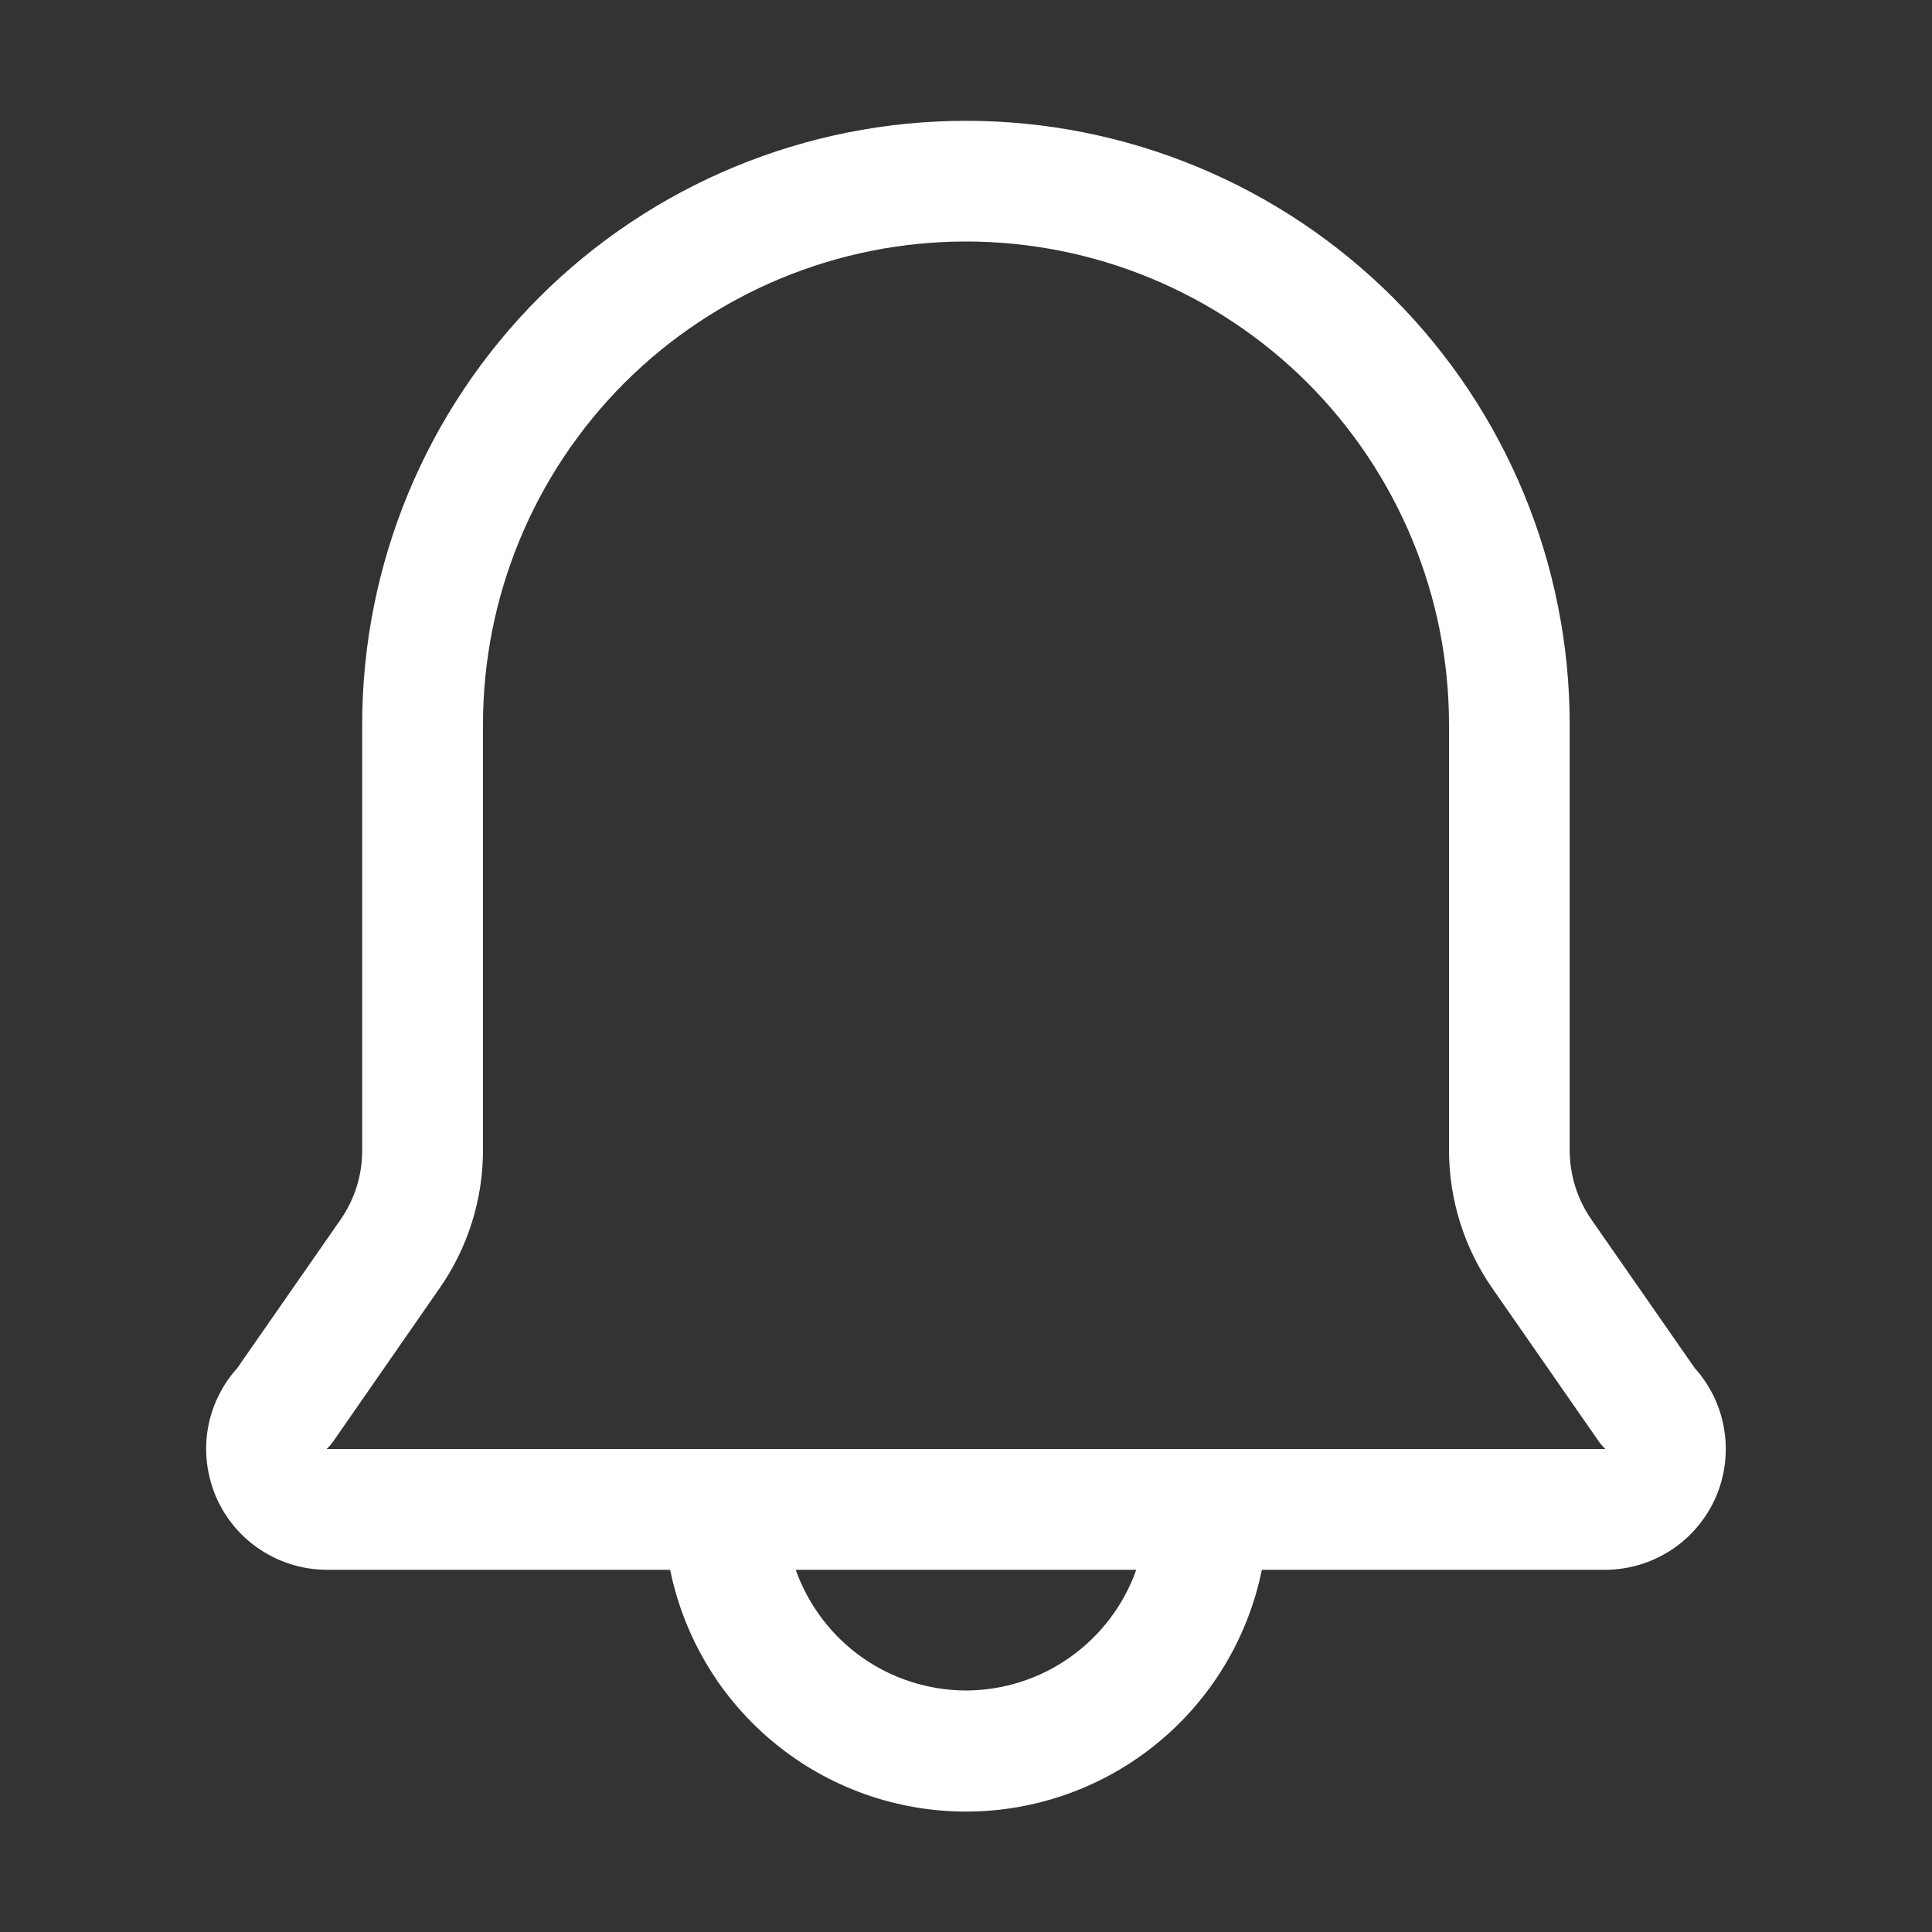 <svg width="15" height="15" viewBox="0 0 15 15" fill="none" xmlns="http://www.w3.org/2000/svg">
<rect x="0" y="0" width="15" height="15" fill="#333333" stroke="none"/>
<path d="M13.158 10.622L12.356 9.469C12.247 9.312 12.188 9.126 12.187 8.934V5.625C12.187 4.382 11.694 3.19 10.815 2.31C9.935 1.431 8.743 0.938 7.5 0.938C6.257 0.938 5.064 1.431 4.185 2.31C3.306 3.19 2.812 4.382 2.812 5.625V8.934C2.812 9.126 2.753 9.312 2.644 9.469L1.842 10.622C1.721 10.756 1.641 10.923 1.612 11.102C1.584 11.281 1.608 11.464 1.681 11.63C1.754 11.795 1.874 11.936 2.026 12.035C2.178 12.134 2.355 12.187 2.536 12.188H5.203C5.311 12.717 5.598 13.194 6.017 13.536C6.435 13.878 6.959 14.065 7.5 14.065C8.041 14.065 8.565 13.878 8.983 13.536C9.402 13.194 9.689 12.717 9.797 12.188H12.464C12.645 12.187 12.822 12.134 12.974 12.035C13.126 11.936 13.245 11.795 13.319 11.63C13.392 11.464 13.416 11.281 13.387 11.102C13.359 10.923 13.279 10.756 13.158 10.622ZM7.5 13.125C7.21 13.124 6.927 13.034 6.69 12.866C6.454 12.698 6.275 12.461 6.178 12.188H8.822C8.725 12.461 8.546 12.698 8.309 12.866C8.073 13.034 7.79 13.124 7.5 13.125ZM2.536 11.25C2.557 11.23 2.576 11.208 2.592 11.184L3.412 10.003C3.631 9.69 3.749 9.317 3.75 8.934V5.625C3.75 4.63 4.145 3.677 4.848 2.973C5.552 2.27 6.505 1.875 7.5 1.875C8.495 1.875 9.448 2.27 10.152 2.973C10.855 3.677 11.25 4.63 11.25 5.625V8.934C11.251 9.317 11.369 9.69 11.587 10.003L12.408 11.184C12.424 11.208 12.443 11.23 12.464 11.25H2.536Z" fill="white"/>
</svg>
